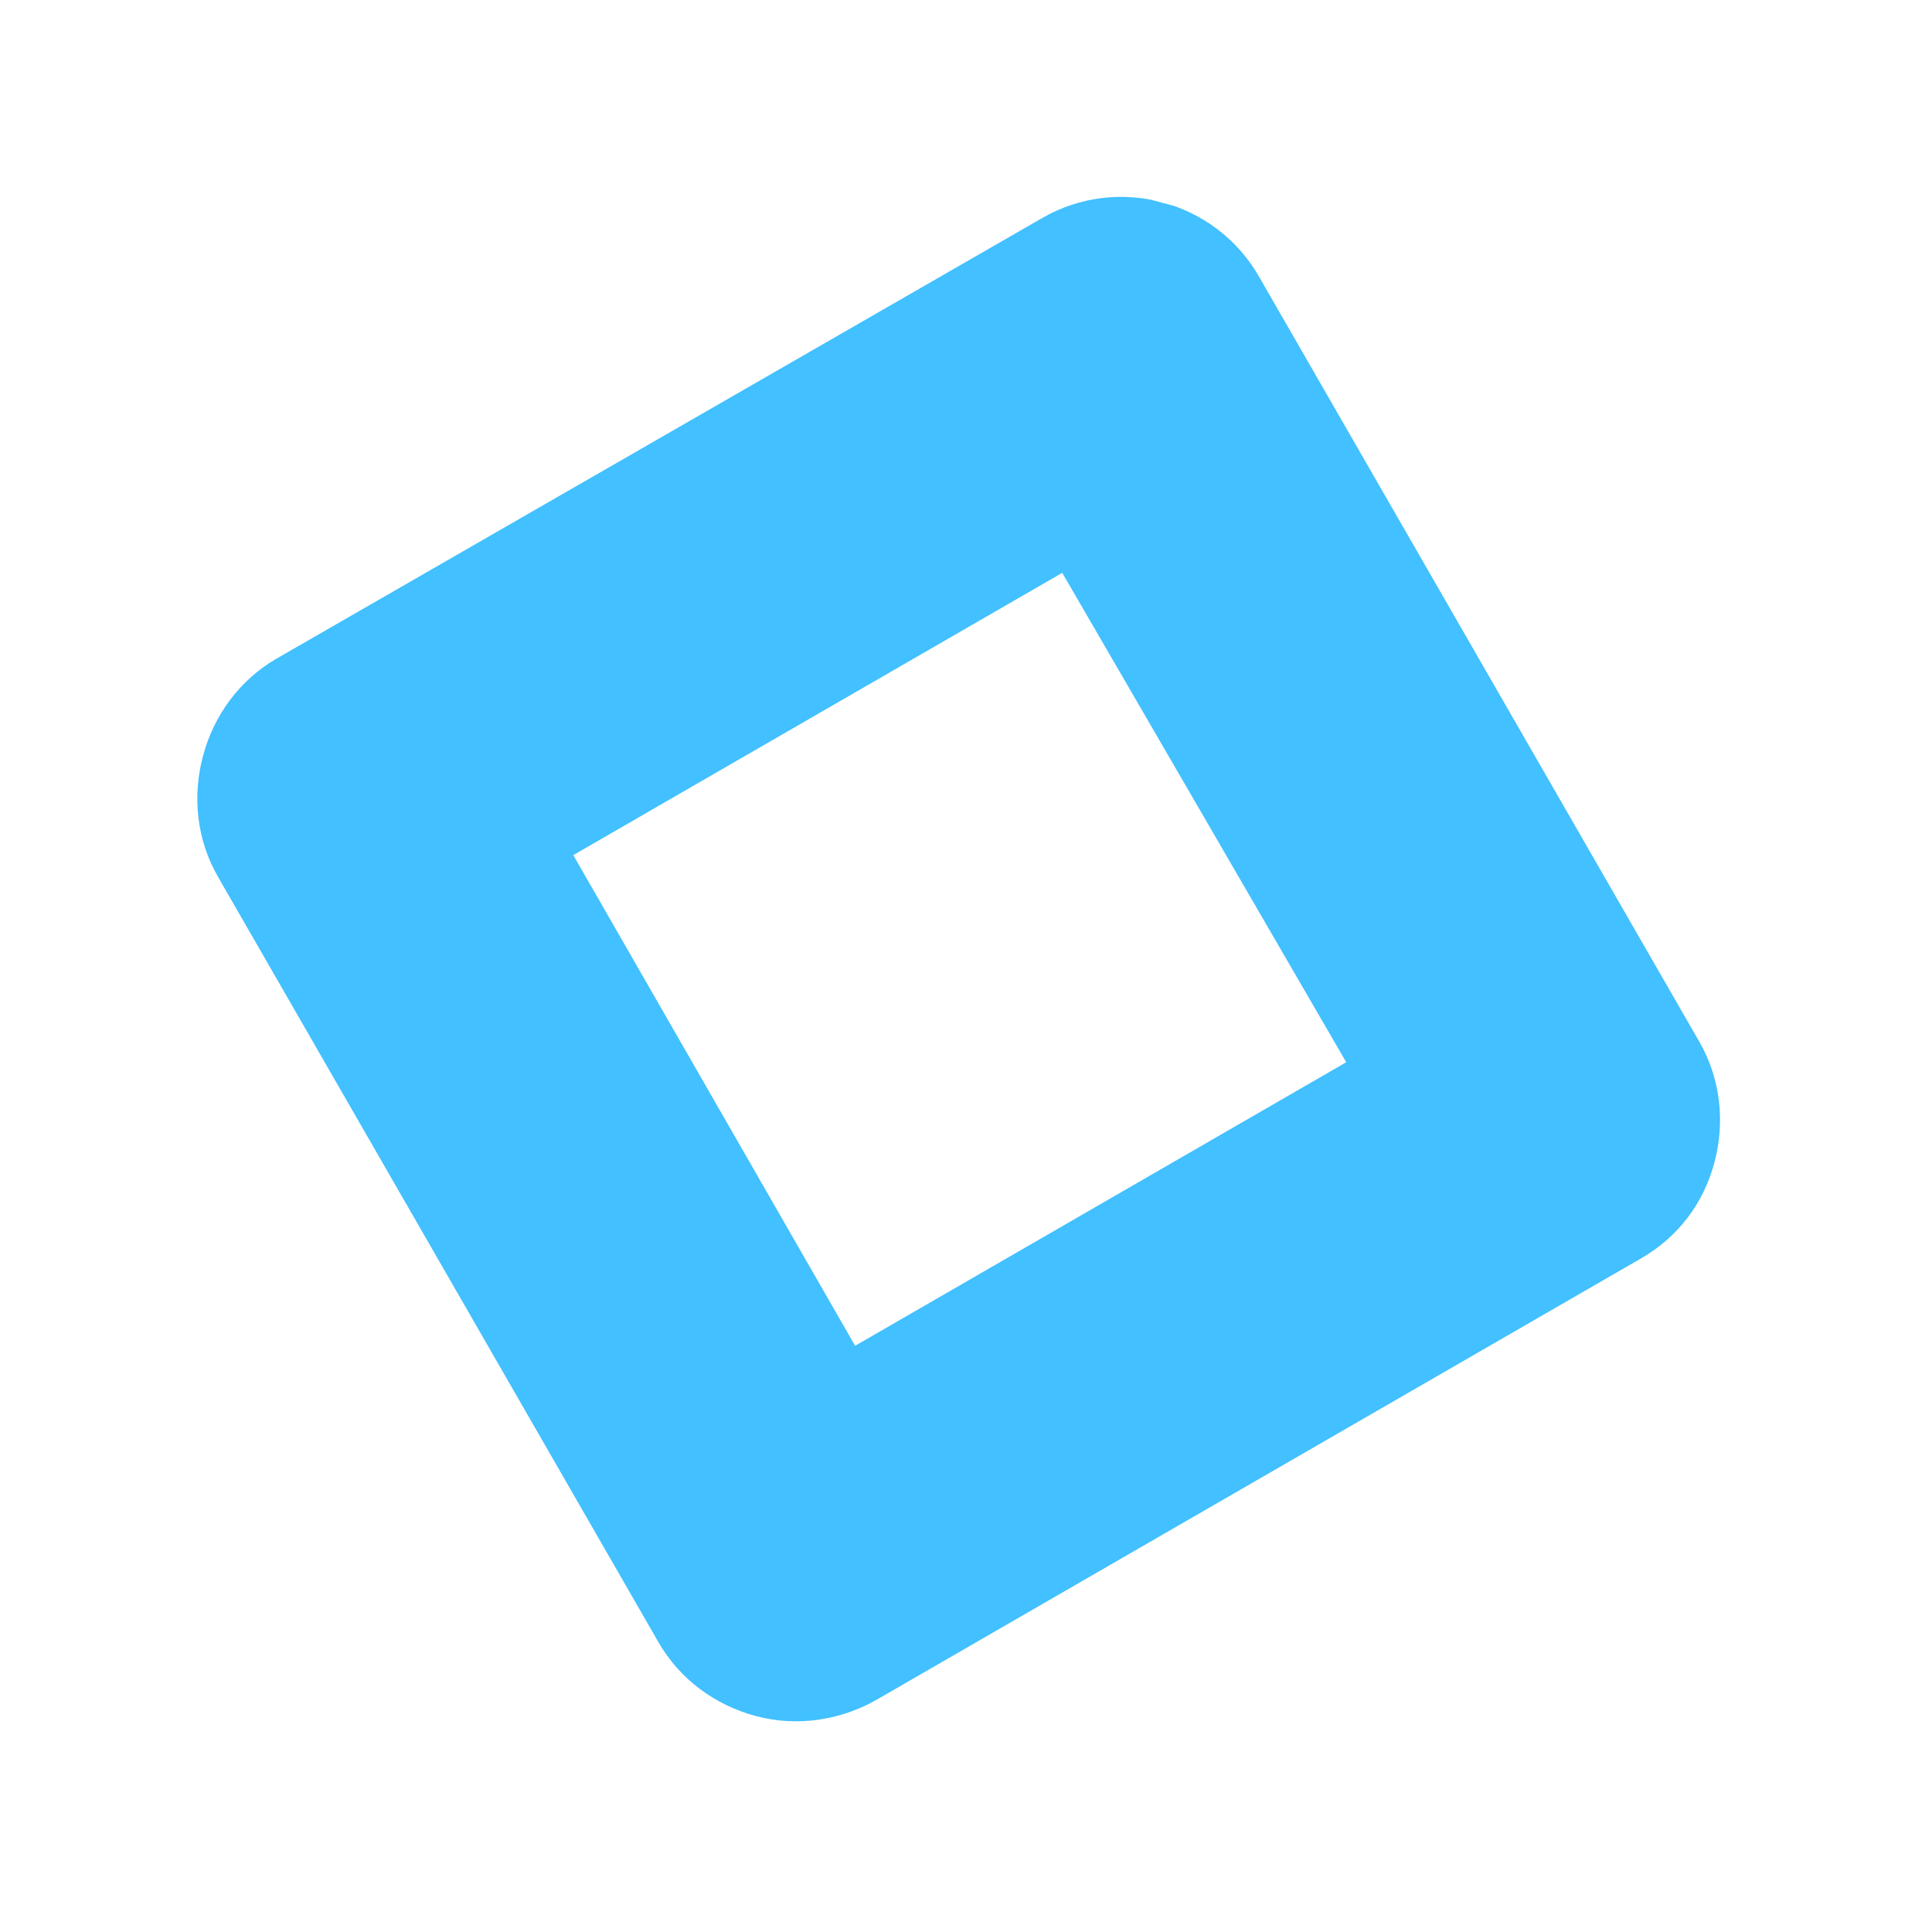 <svg width="135" height="135" viewBox="0 0 135 135" fill="none" xmlns="http://www.w3.org/2000/svg">
<g clip-path="url(#clip0_381_976)">
<path d="M52.819 119.911C49.958 119.145 47.503 117.337 46.019 114.767L15.24 61.281C13.756 58.711 13.418 55.681 14.185 52.82C14.951 49.958 16.759 47.503 19.329 46.019L72.815 15.24C78.106 12.185 84.903 14.006 87.957 19.298L118.737 72.783C120.22 75.353 120.559 78.383 119.792 81.245C119.025 84.106 117.249 86.442 114.679 87.926L61.313 118.737C58.743 120.221 55.681 120.678 52.819 119.911ZM40.058 59.752L59.752 94.038L94.07 74.225L74.225 40.026L40.058 59.752Z" fill="#42C0FF"/>
</g>
<defs>
<clipPath id="clip0_381_976">
<rect width="109.489" height="109.489" fill="white" transform="translate(28.338) rotate(15)"/>
</clipPath>
</defs>
</svg>
